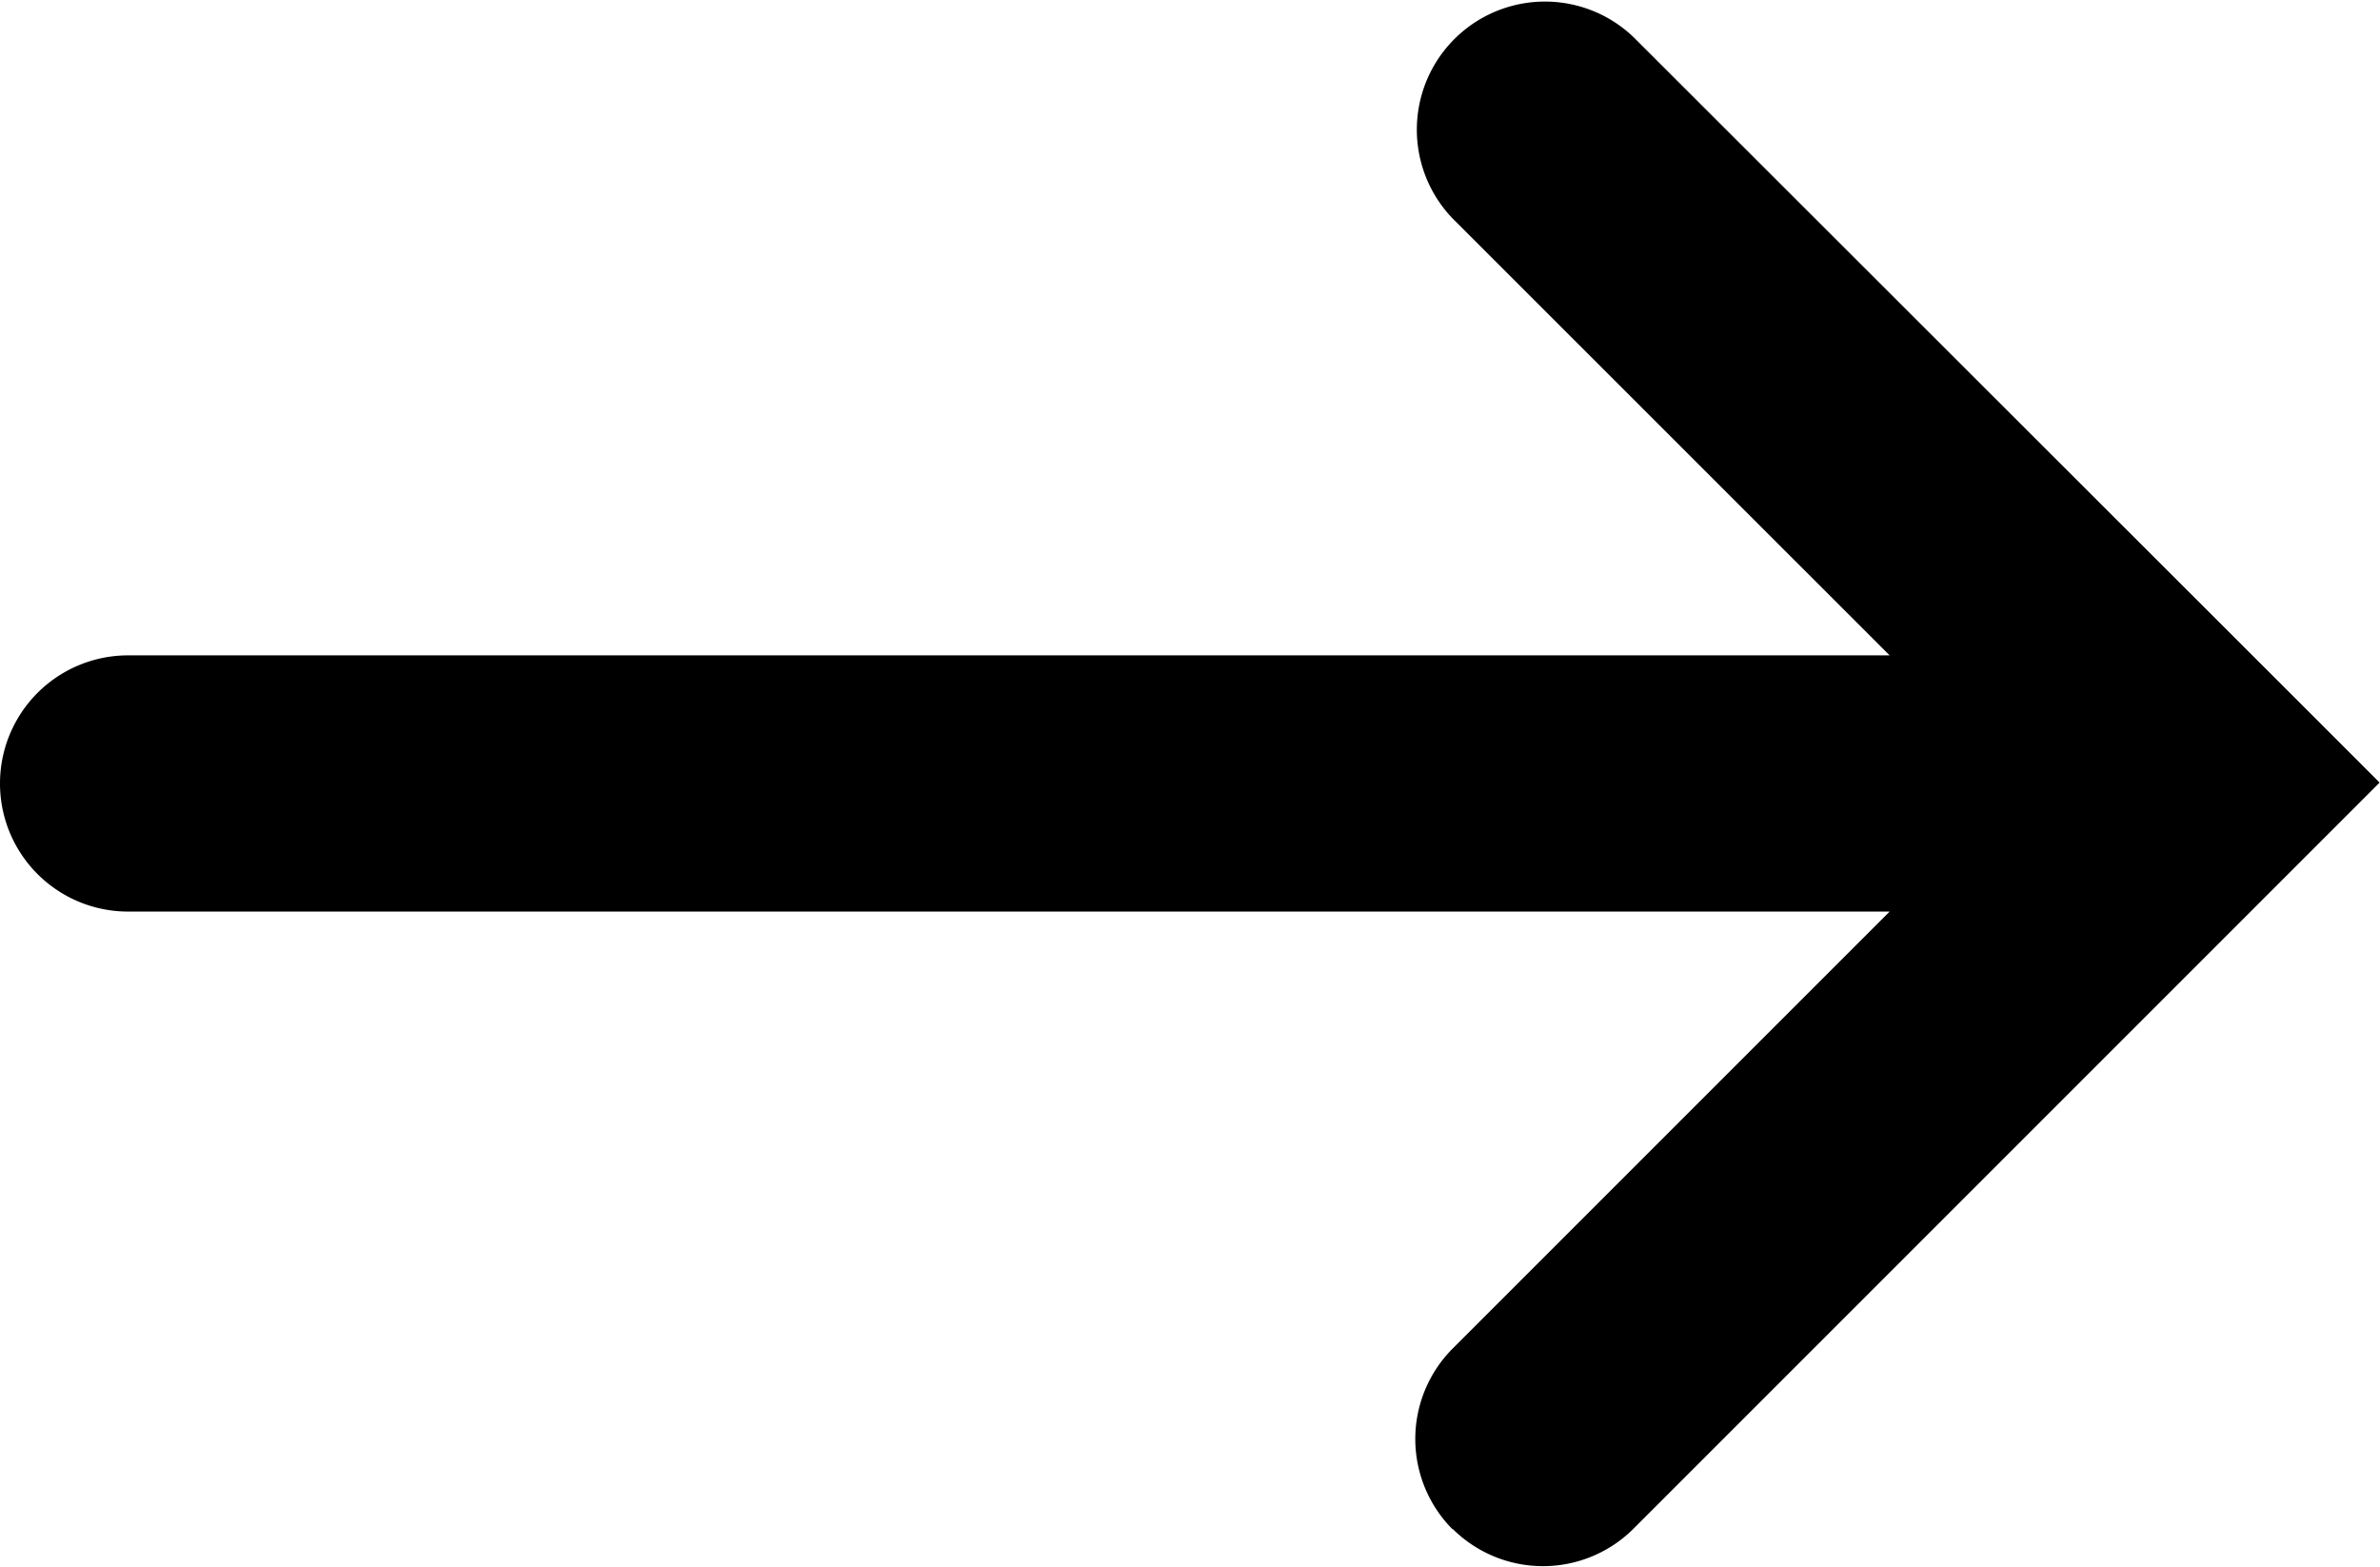 <svg xmlns="http://www.w3.org/2000/svg" width="18.579" height="12.234" viewBox="0 0 18.579 12.234">
  <path id="Union_29" data-name="Union 29" d="M11.341,11.94a1,1,0,0,1,0-1.414l3.41-3.41H1a1,1,0,0,1,0-2H14.751l-3.41-3.409A1,1,0,0,1,12.755.293L17.867,5.4l.009.009.7.7-.689.689-.035.035-5.1,5.1a1,1,0,0,1-1.414,0Z" transform="translate(0 0)" fill="currentColor"/>
</svg>
